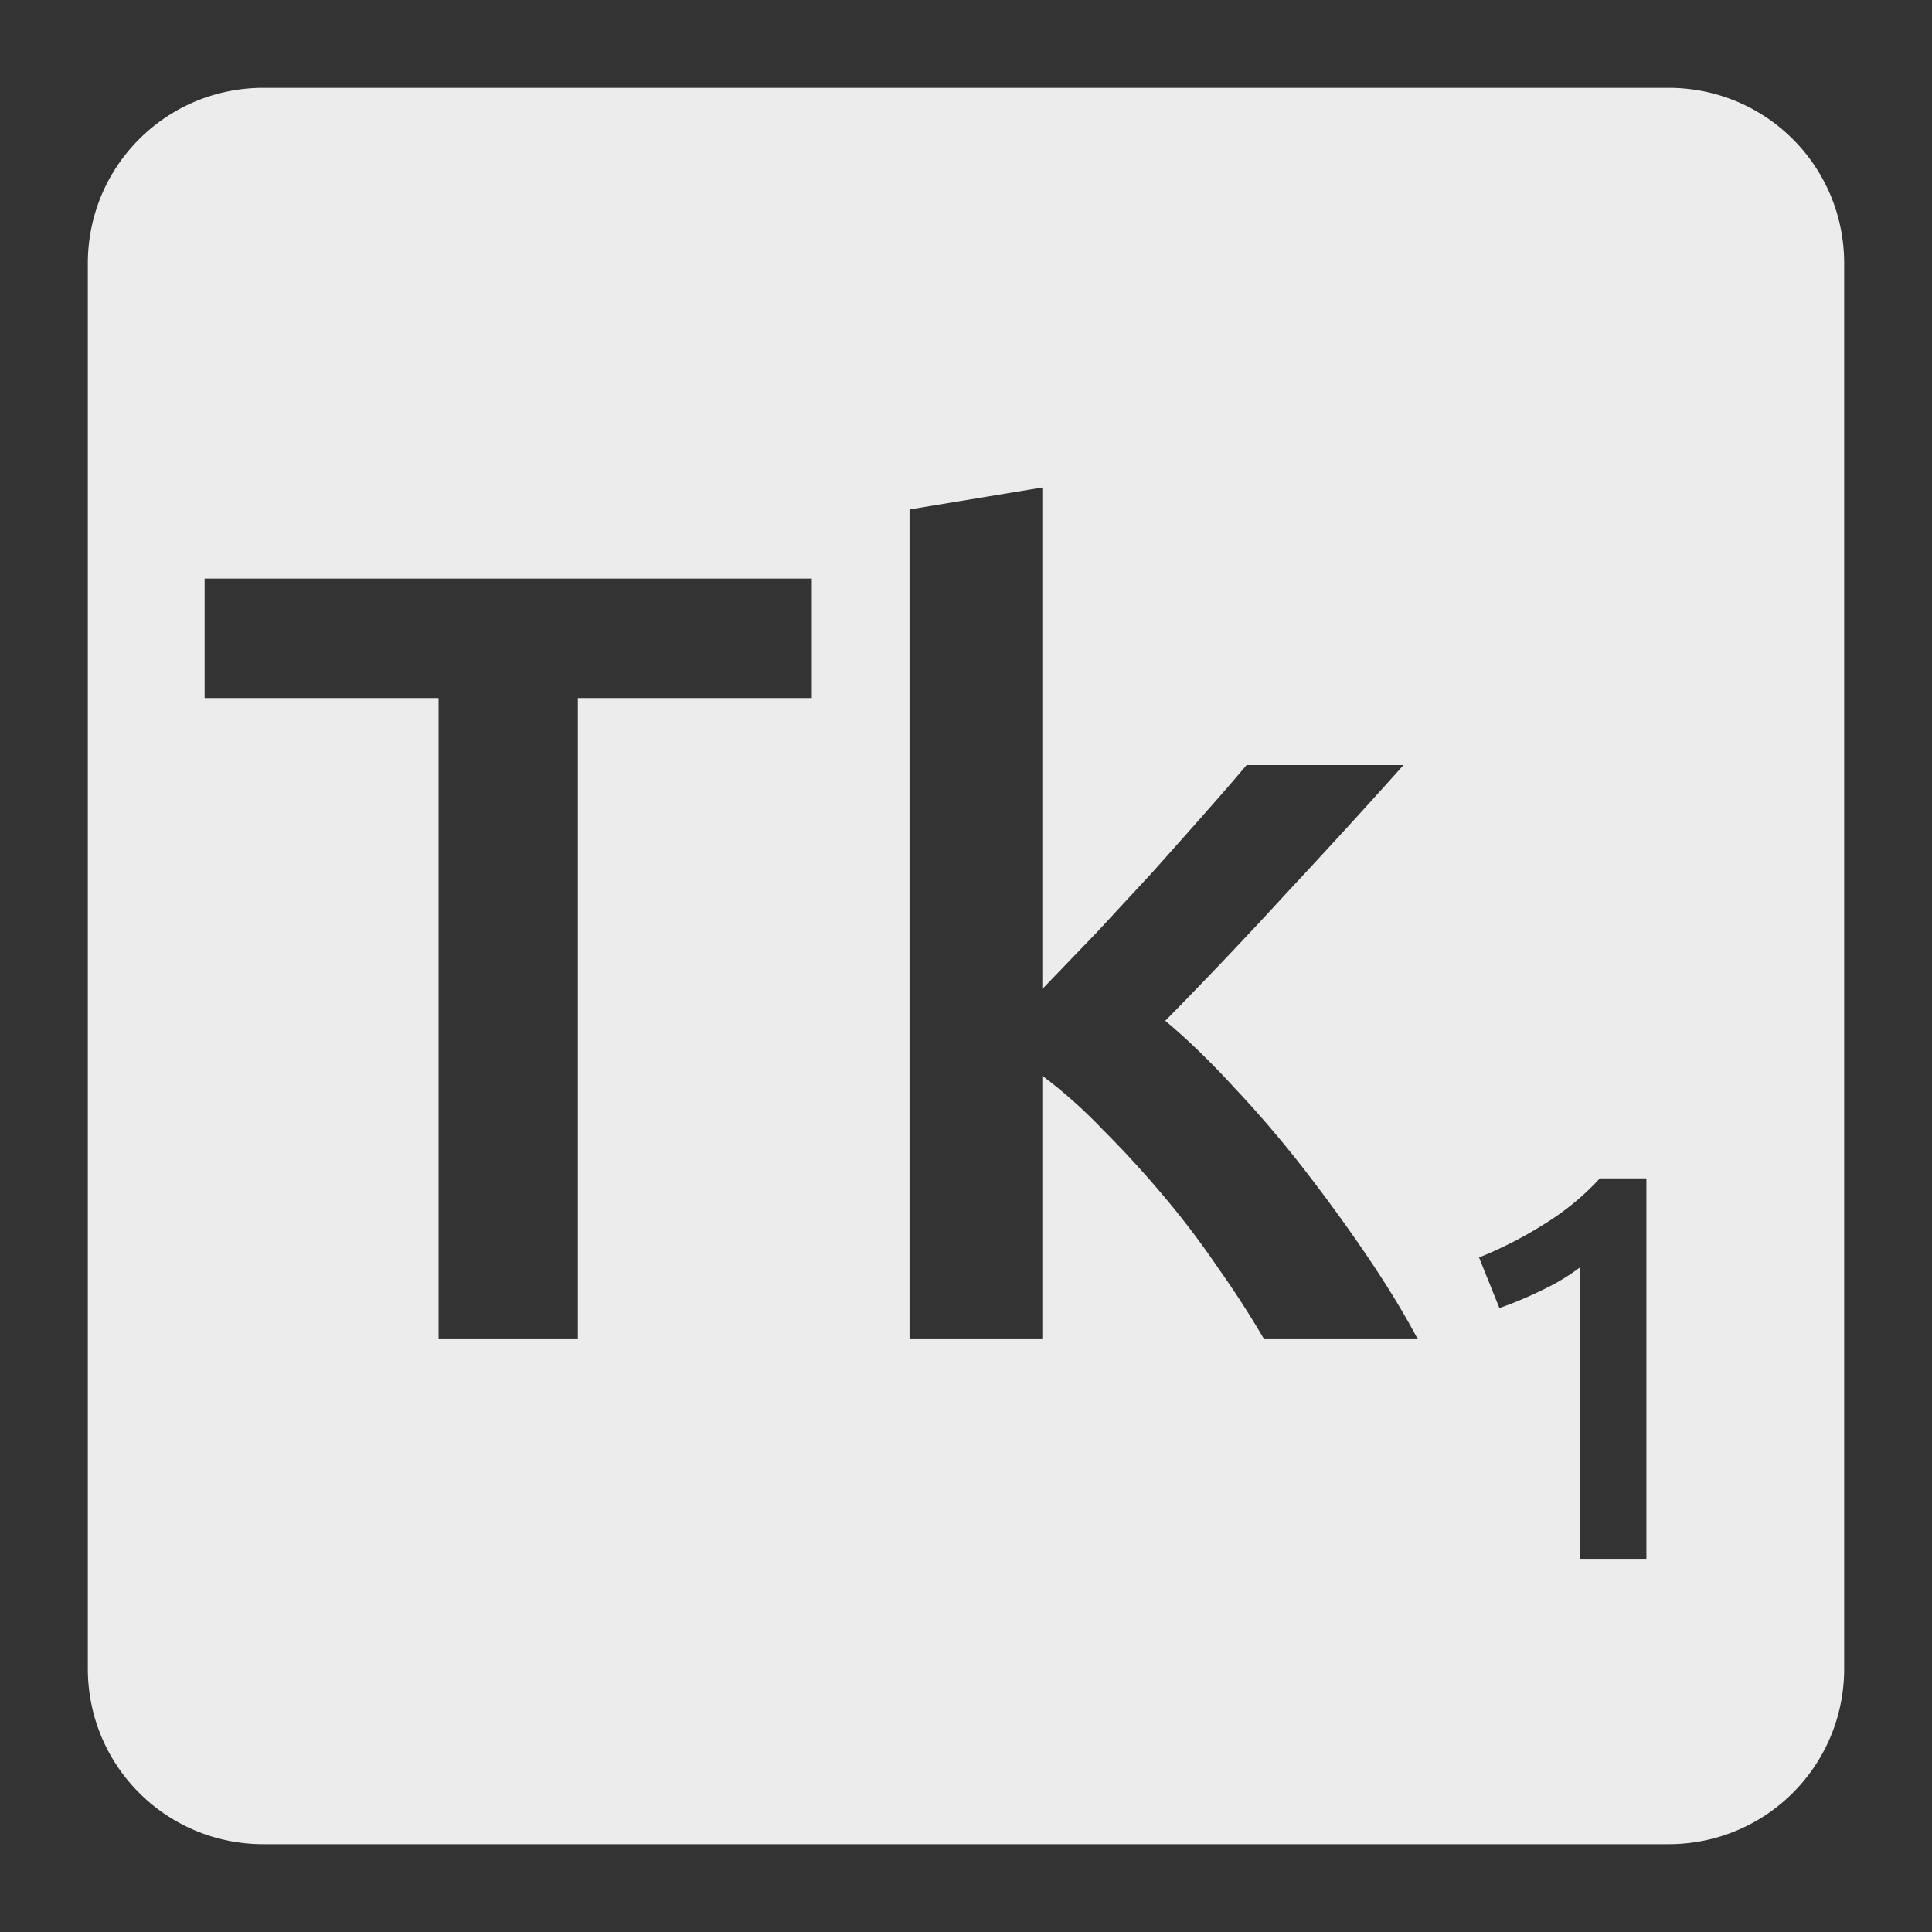 <svg viewBox="0 0 22 22" xmlns="http://www.w3.org/2000/svg"><rect x="0" y="0" width="22" height="22" fill="#333333" stroke="none"/><path d="M3 1c-1.108 0-2 .892-2 2v16c0 1.108.892 2 2 2h16c1.108 0 2-.892 2-2V3c0-1.108-.892-2-2-2H3zm8.869 4.551v5.711l.613-.637.637-.688c.208-.233.405-.454.588-.662.192-.217.355-.404.488-.563h1.787c-.417.467-.858.949-1.324 1.449-.458.5-.922.988-1.389 1.463.25.208.512.462.787.762.275.292.542.604.801.938.258.333.5.667.725 1 .225.333.412.642.563.926h-1.75a11.18 11.18 0 0 0-.525-.813 9.757 9.757 0 0 0-.625-.824 11.662 11.662 0 0 0-.688-.75 5.502 5.502 0 0 0-.688-.613v3h-1.512V5.801l1.512-.25zM2.33 6.588h6.914v1.361H6.58v7.301H4.994V7.949H2.33V6.588zm15.887 6.83h.531v4.332h-.756v-3.318a2.466 2.466 0 0 1-.426.256 4.378 4.378 0 0 1-.492.207l-.232-.576a4.59 4.59 0 0 0 .725-.369c.246-.15.463-.327.65-.531z" fill="#ececec"/></svg>